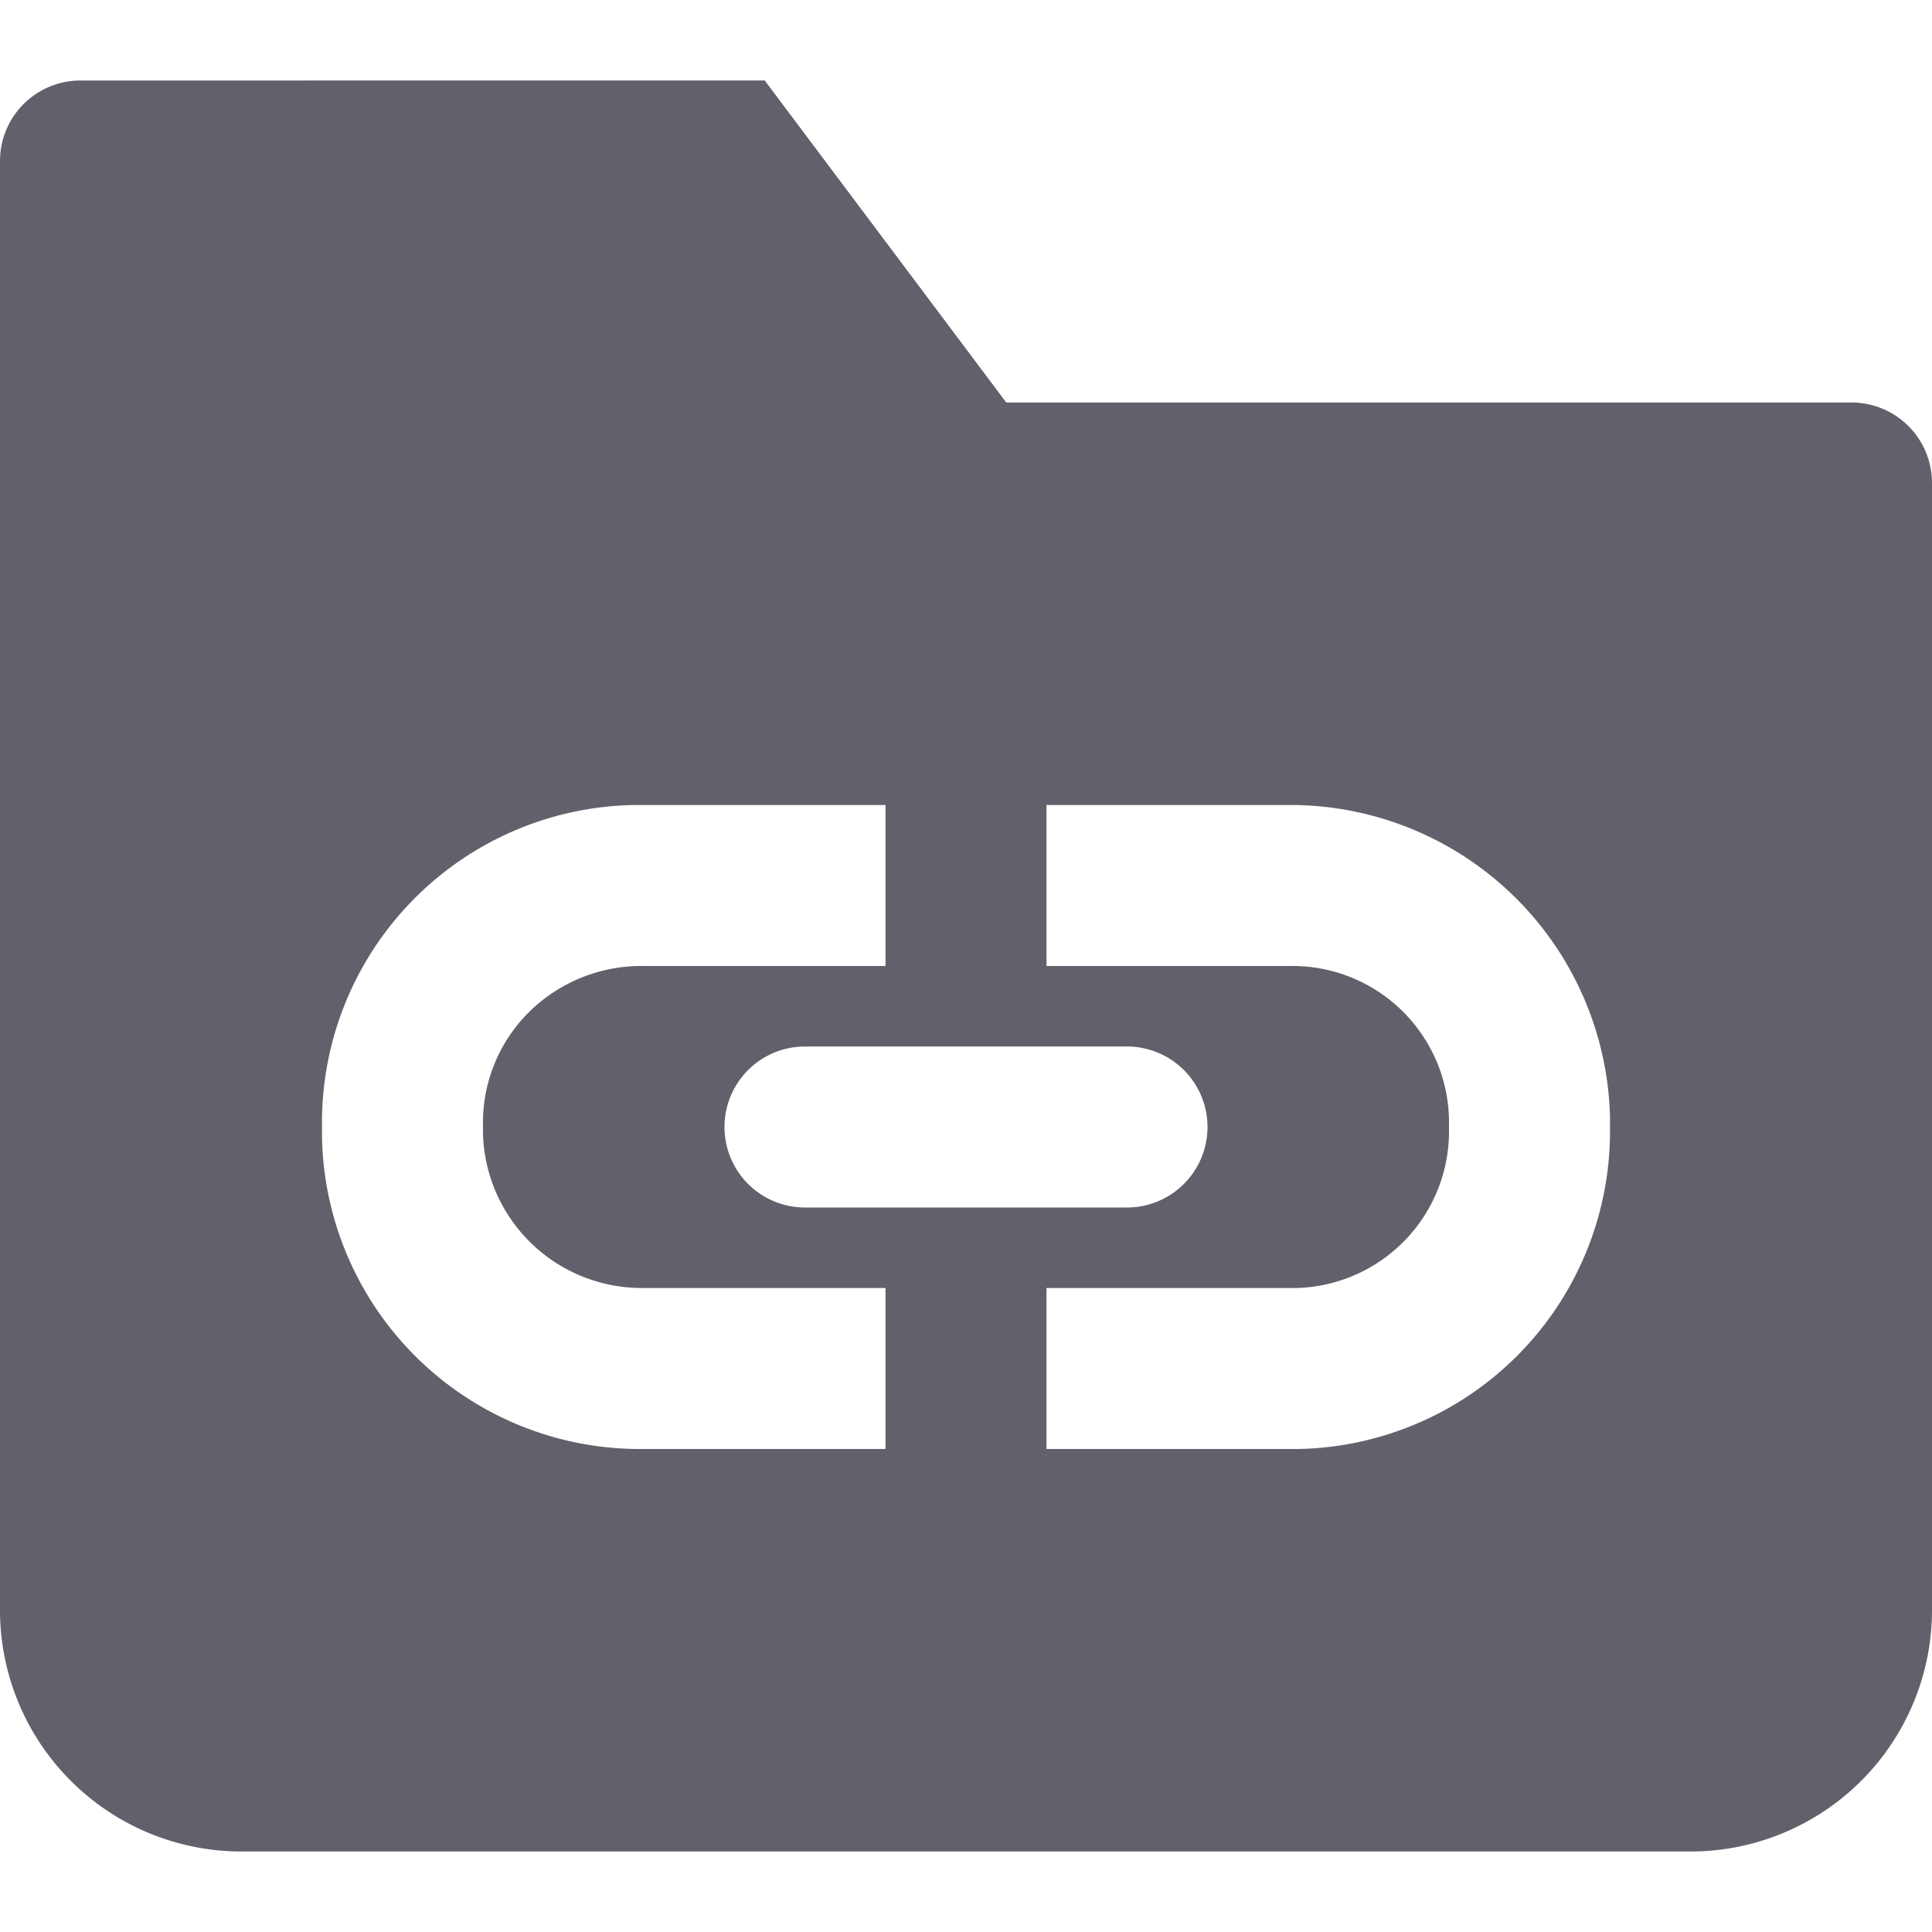 <svg xmlns="http://www.w3.org/2000/svg" height="24" width="24" viewBox="0 0 24 24"><path d="M23,5H12.5l-3-4H1A1,1,0,0,0,0,2V20a3,3,0,0,0,3,3H21a3,3,0,0,0,3-3V6A1,1,0,0,0,23,5ZM11,18H7.929A3.949,3.949,0,0,1,4,14.128v-.141A3.945,3.945,0,0,1,7.873,10H11v2H8a1.986,1.986,0,0,0-1.456.6A1.934,1.934,0,0,0,6,13.982v.109A1.973,1.973,0,0,0,7.982,16H11Zm3-5a1,1,0,0,1,0,2H10a1,1,0,0,1,0-2Zm6,1.013A3.947,3.947,0,0,1,16.127,18H13V16h3.109A1.947,1.947,0,0,0,18,14.02v-.11A1.945,1.945,0,0,0,16.019,12H13V10h3a3.973,3.973,0,0,1,4,3.872Z" fill="#61616b"></path></svg>